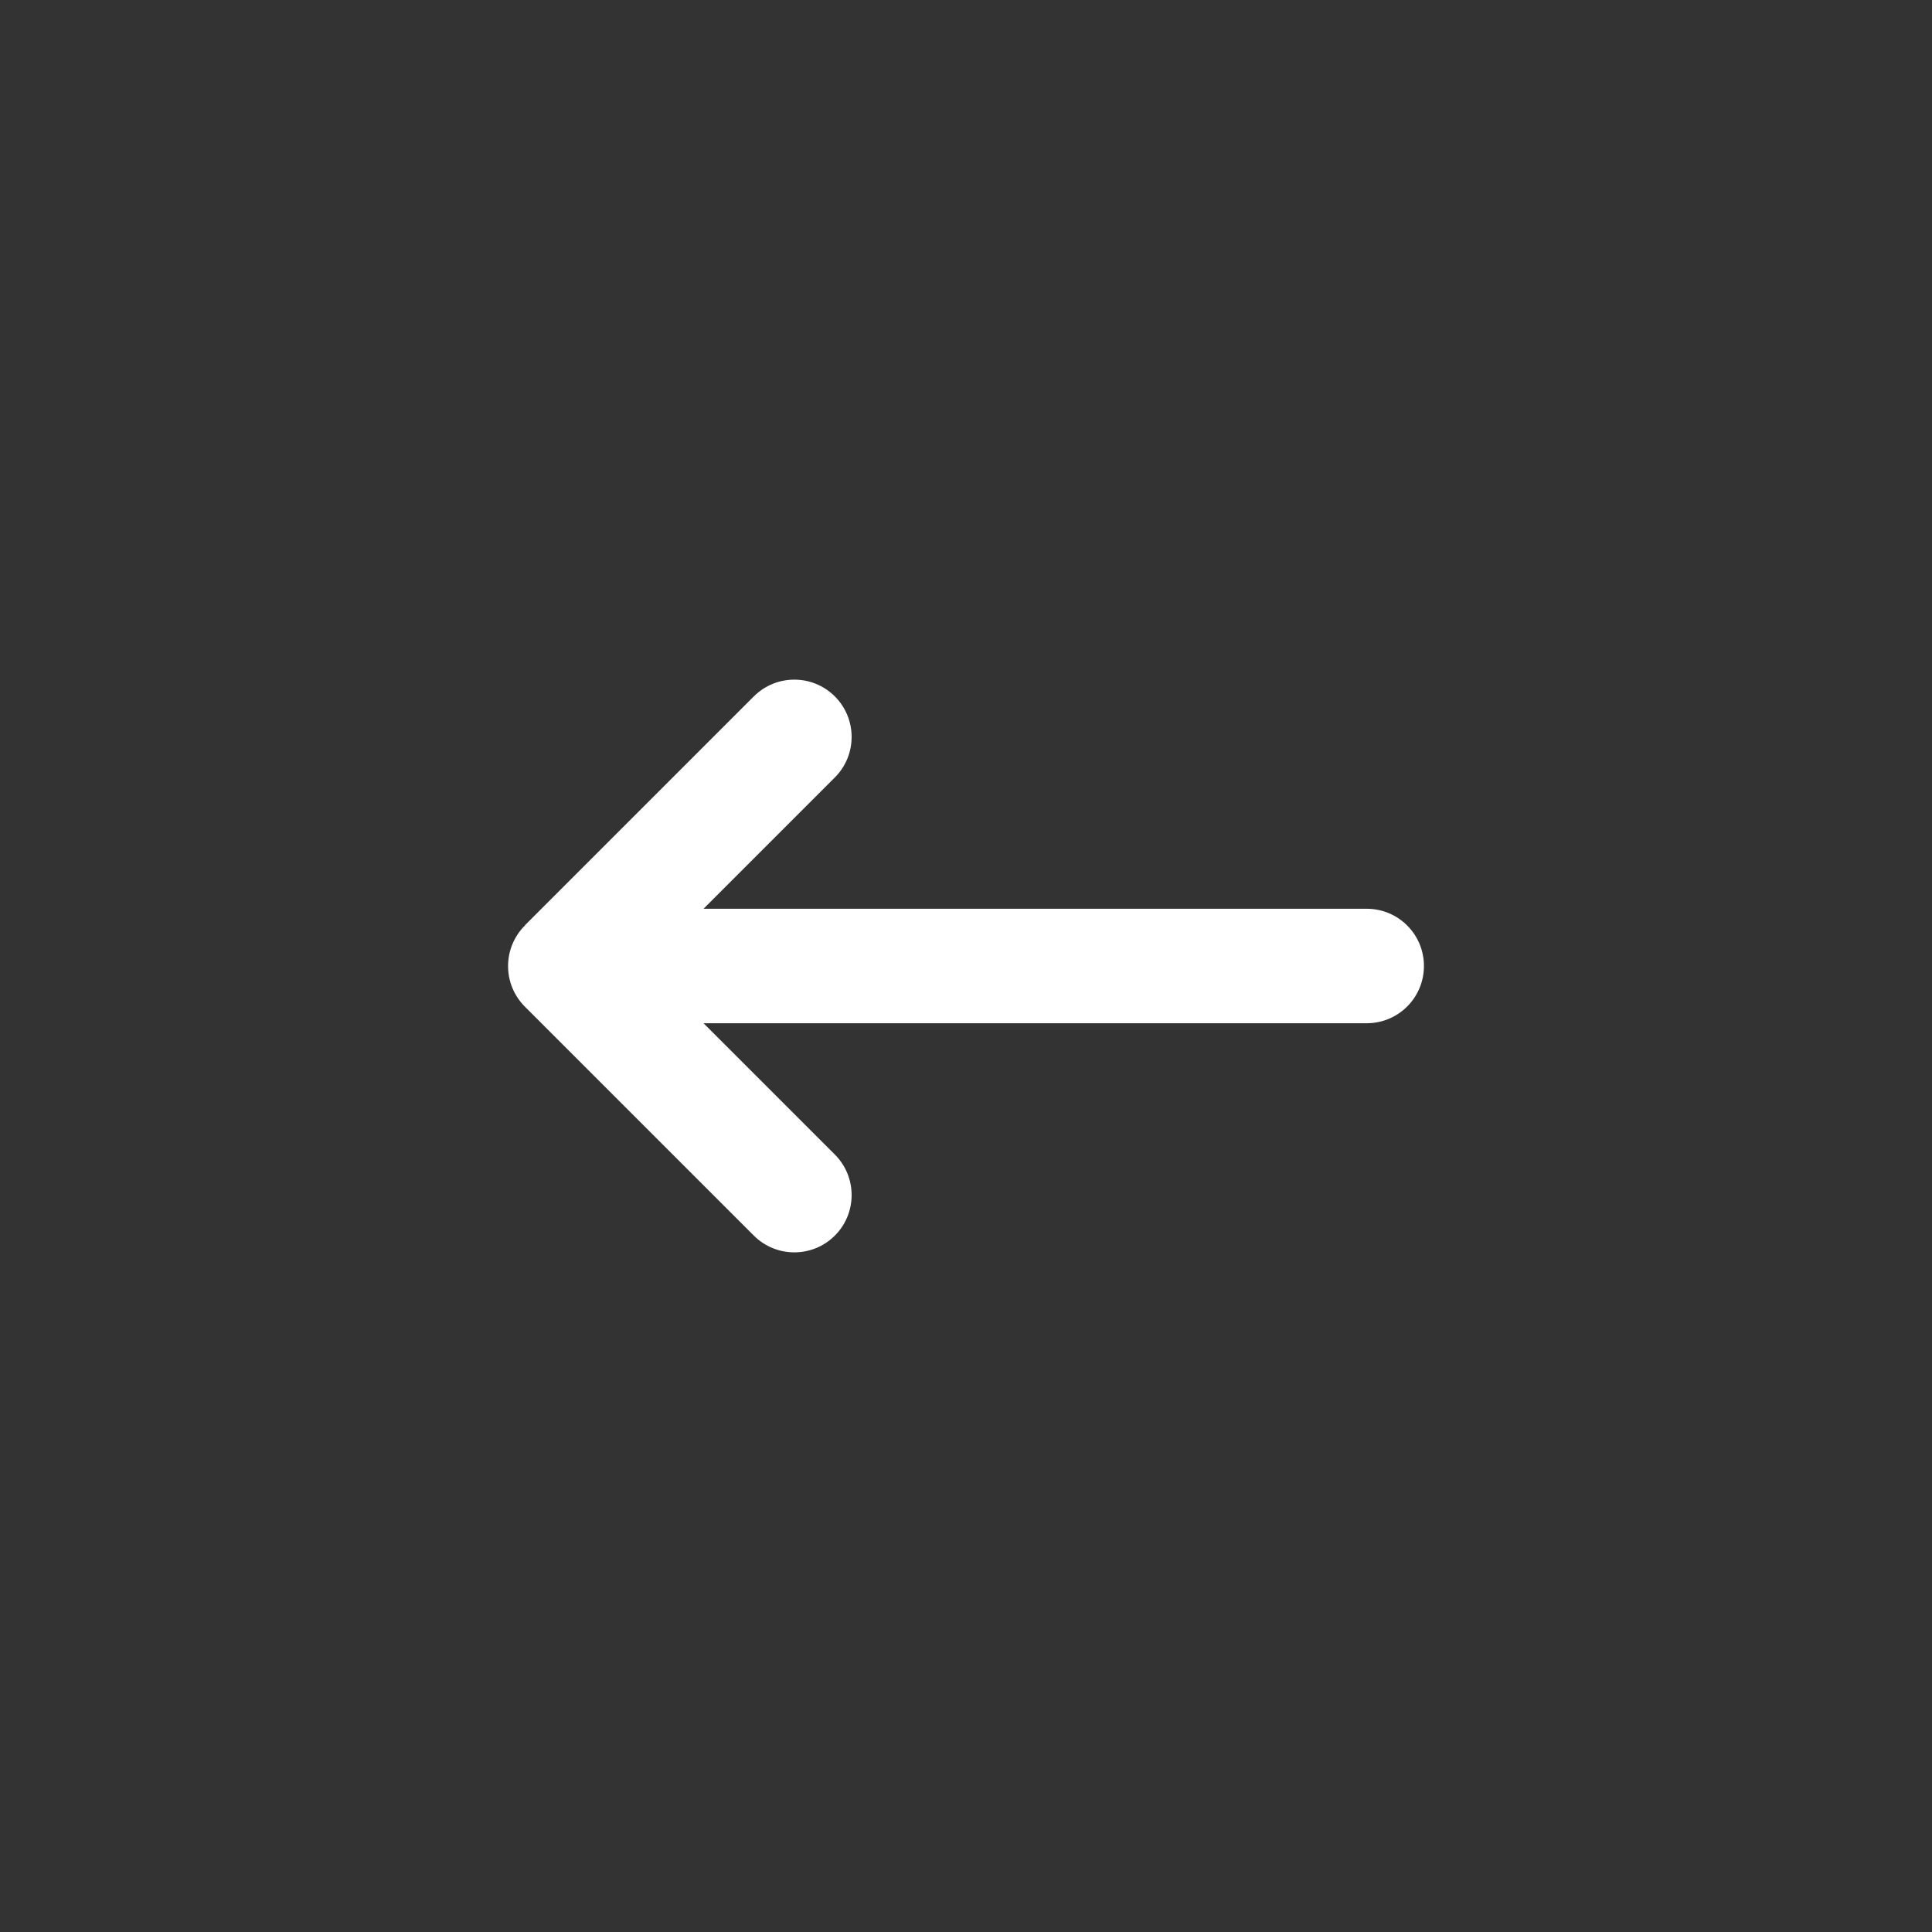 <?xml version="1.0" encoding="UTF-8" standalone="no" ?>
<!DOCTYPE svg PUBLIC "-//W3C//DTD SVG 1.1//EN" "http://www.w3.org/Graphics/SVG/1.1/DTD/svg11.dtd">
<svg xmlns="http://www.w3.org/2000/svg" xmlns:xlink="http://www.w3.org/1999/xlink" version="1.1" width="1080" height="1080" viewBox="0 0 1080 1080" xml:space="preserve">
<rect x="0" y="0" width="1080" height="1080" fill="#333333" stroke="none"/>
<desc>Created with Fabric.js 5.2.4</desc>
<defs>
</defs>
<g transform="matrix(1 0 0 1 540 540)" id="b3620d3f-ba75-48a7-902d-d97c8a563ba1"  >
<rect style="stroke: none; stroke-width: 1; stroke-dasharray: none; stroke-linecap: butt; stroke-dashoffset: 0; stroke-linejoin: miter; stroke-miterlimit: 4; fill: rgb(255,255,255); fill-rule: nonzero; opacity: 1; visibility: hidden;" vector-effect="non-scaling-stroke"  x="-540" y="-540" rx="0" ry="0" width="1080" height="1080" />
</g>
<g transform="matrix(1 0 0 1 540 540)" id="a572eb2a-9678-4dca-99ec-915d62259aa1"  >
</g>
<g transform="matrix(1 0 0 1 540 540)" id="42f6c0c0-302a-4a64-90bf-3bf928f5c4ab"  >
<path style="stroke: rgb(0,0,0); stroke-width: 0; stroke-dasharray: none; stroke-linecap: butt; stroke-dashoffset: 0; stroke-linejoin: miter; stroke-miterlimit: 4; fill: rgb(255,255,255); fill-rule: nonzero; opacity: 1;" vector-effect="non-scaling-stroke"  transform=" translate(-256.01, -256)" d="M 9.4 233.4 C -3.1 245.9 -3.1 266.2 9.4 278.7 L 137.4 406.7 C 149.9 419.2 170.2 419.2 182.7 406.7 C 195.2 394.2 195.2 373.9 182.7 361.4 L 109.3 288 L 480 288 C 497.7 288 512 273.7 512 256 C 512 238.3 497.7 224 480 224 L 109.3 224 L 182.7 150.6 C 195.2 138.1 195.2 117.8 182.7 105.3 C 170.2 92.8 149.9 92.8 137.4 105.3 L 9.4 233.3 z" stroke-linecap="round" />
</g>
</svg>